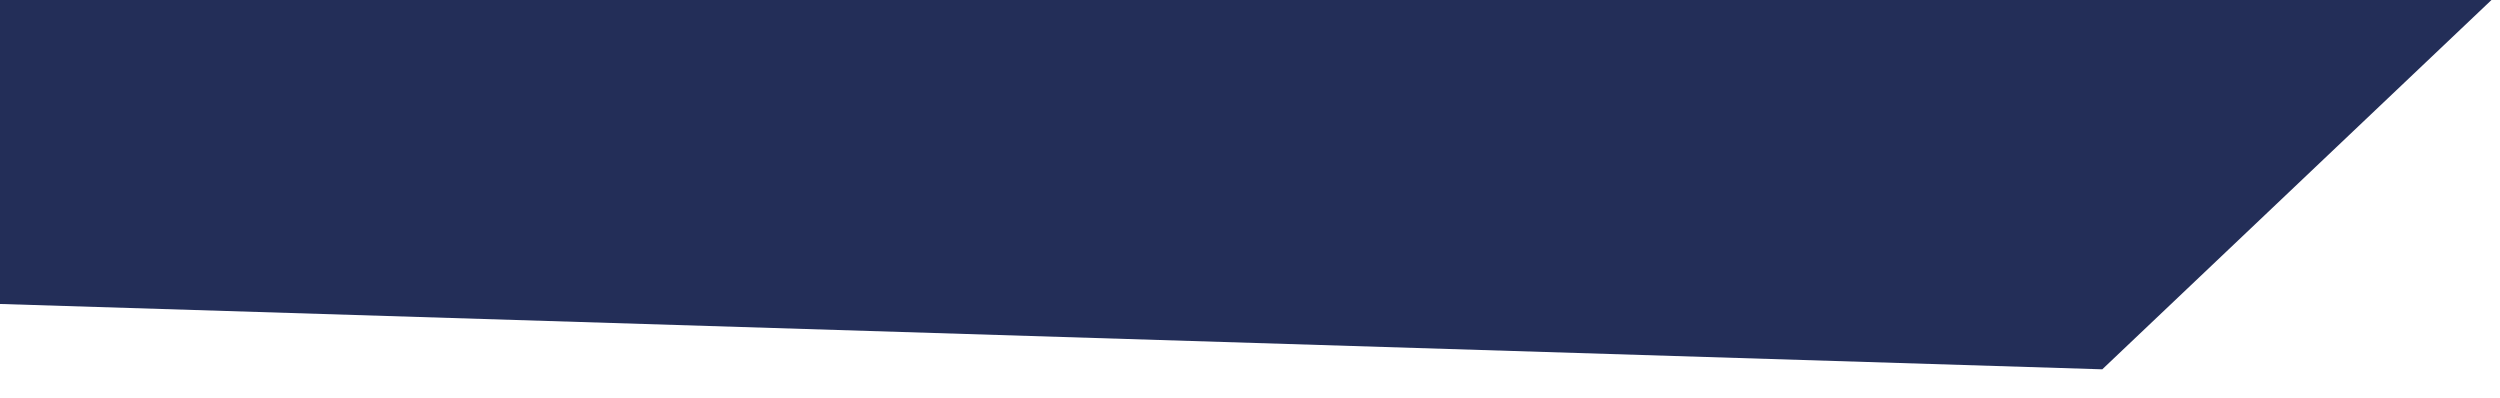 <?xml version="1.0" encoding="UTF-8" standalone="no"?>
<svg
   width="440"
   height="70"
   preserveAspectRatio="none"
   version="1.1"
   id="svg19"
   sodipodi:docname="headerbarBg.svg"
   inkscape:version="1.1.2 (b8e25be833, 2022-02-05)"
   xmlns:inkscape="http://www.inkscape.org/namespaces/inkscape"
   xmlns:sodipodi="http://sodipodi.sourceforge.net/DTD/sodipodi-0.dtd"
   xmlns="http://www.w3.org/2000/svg"
   xmlns:svg="http://www.w3.org/2000/svg">
  <defs
     id="defs23" />
  <sodipodi:namedview
     id="namedview21"
     pagecolor="#ffffff"
     bordercolor="#666666"
     borderopacity="1.0"
     inkscape:pageshadow="2"
     inkscape:pageopacity="0.0"
     inkscape:pagecheckerboard="0"
     showgrid="false"
     inkscape:zoom="2.6204545"
     inkscape:cx="220"
     inkscape:cy="35.108413"
     inkscape:window-width="1920"
     inkscape:window-height="1137"
     inkscape:window-x="-8"
     inkscape:window-y="-8"
     inkscape:window-maximized="1"
     inkscape:current-layer="svg19" />
  <path
     d="M438.5 0L370 65 0 53.5V0h438.5z"
     fill="#c00"
     id="path17"
     style="fill:#232e58;fill-opacity:1" />
</svg>

